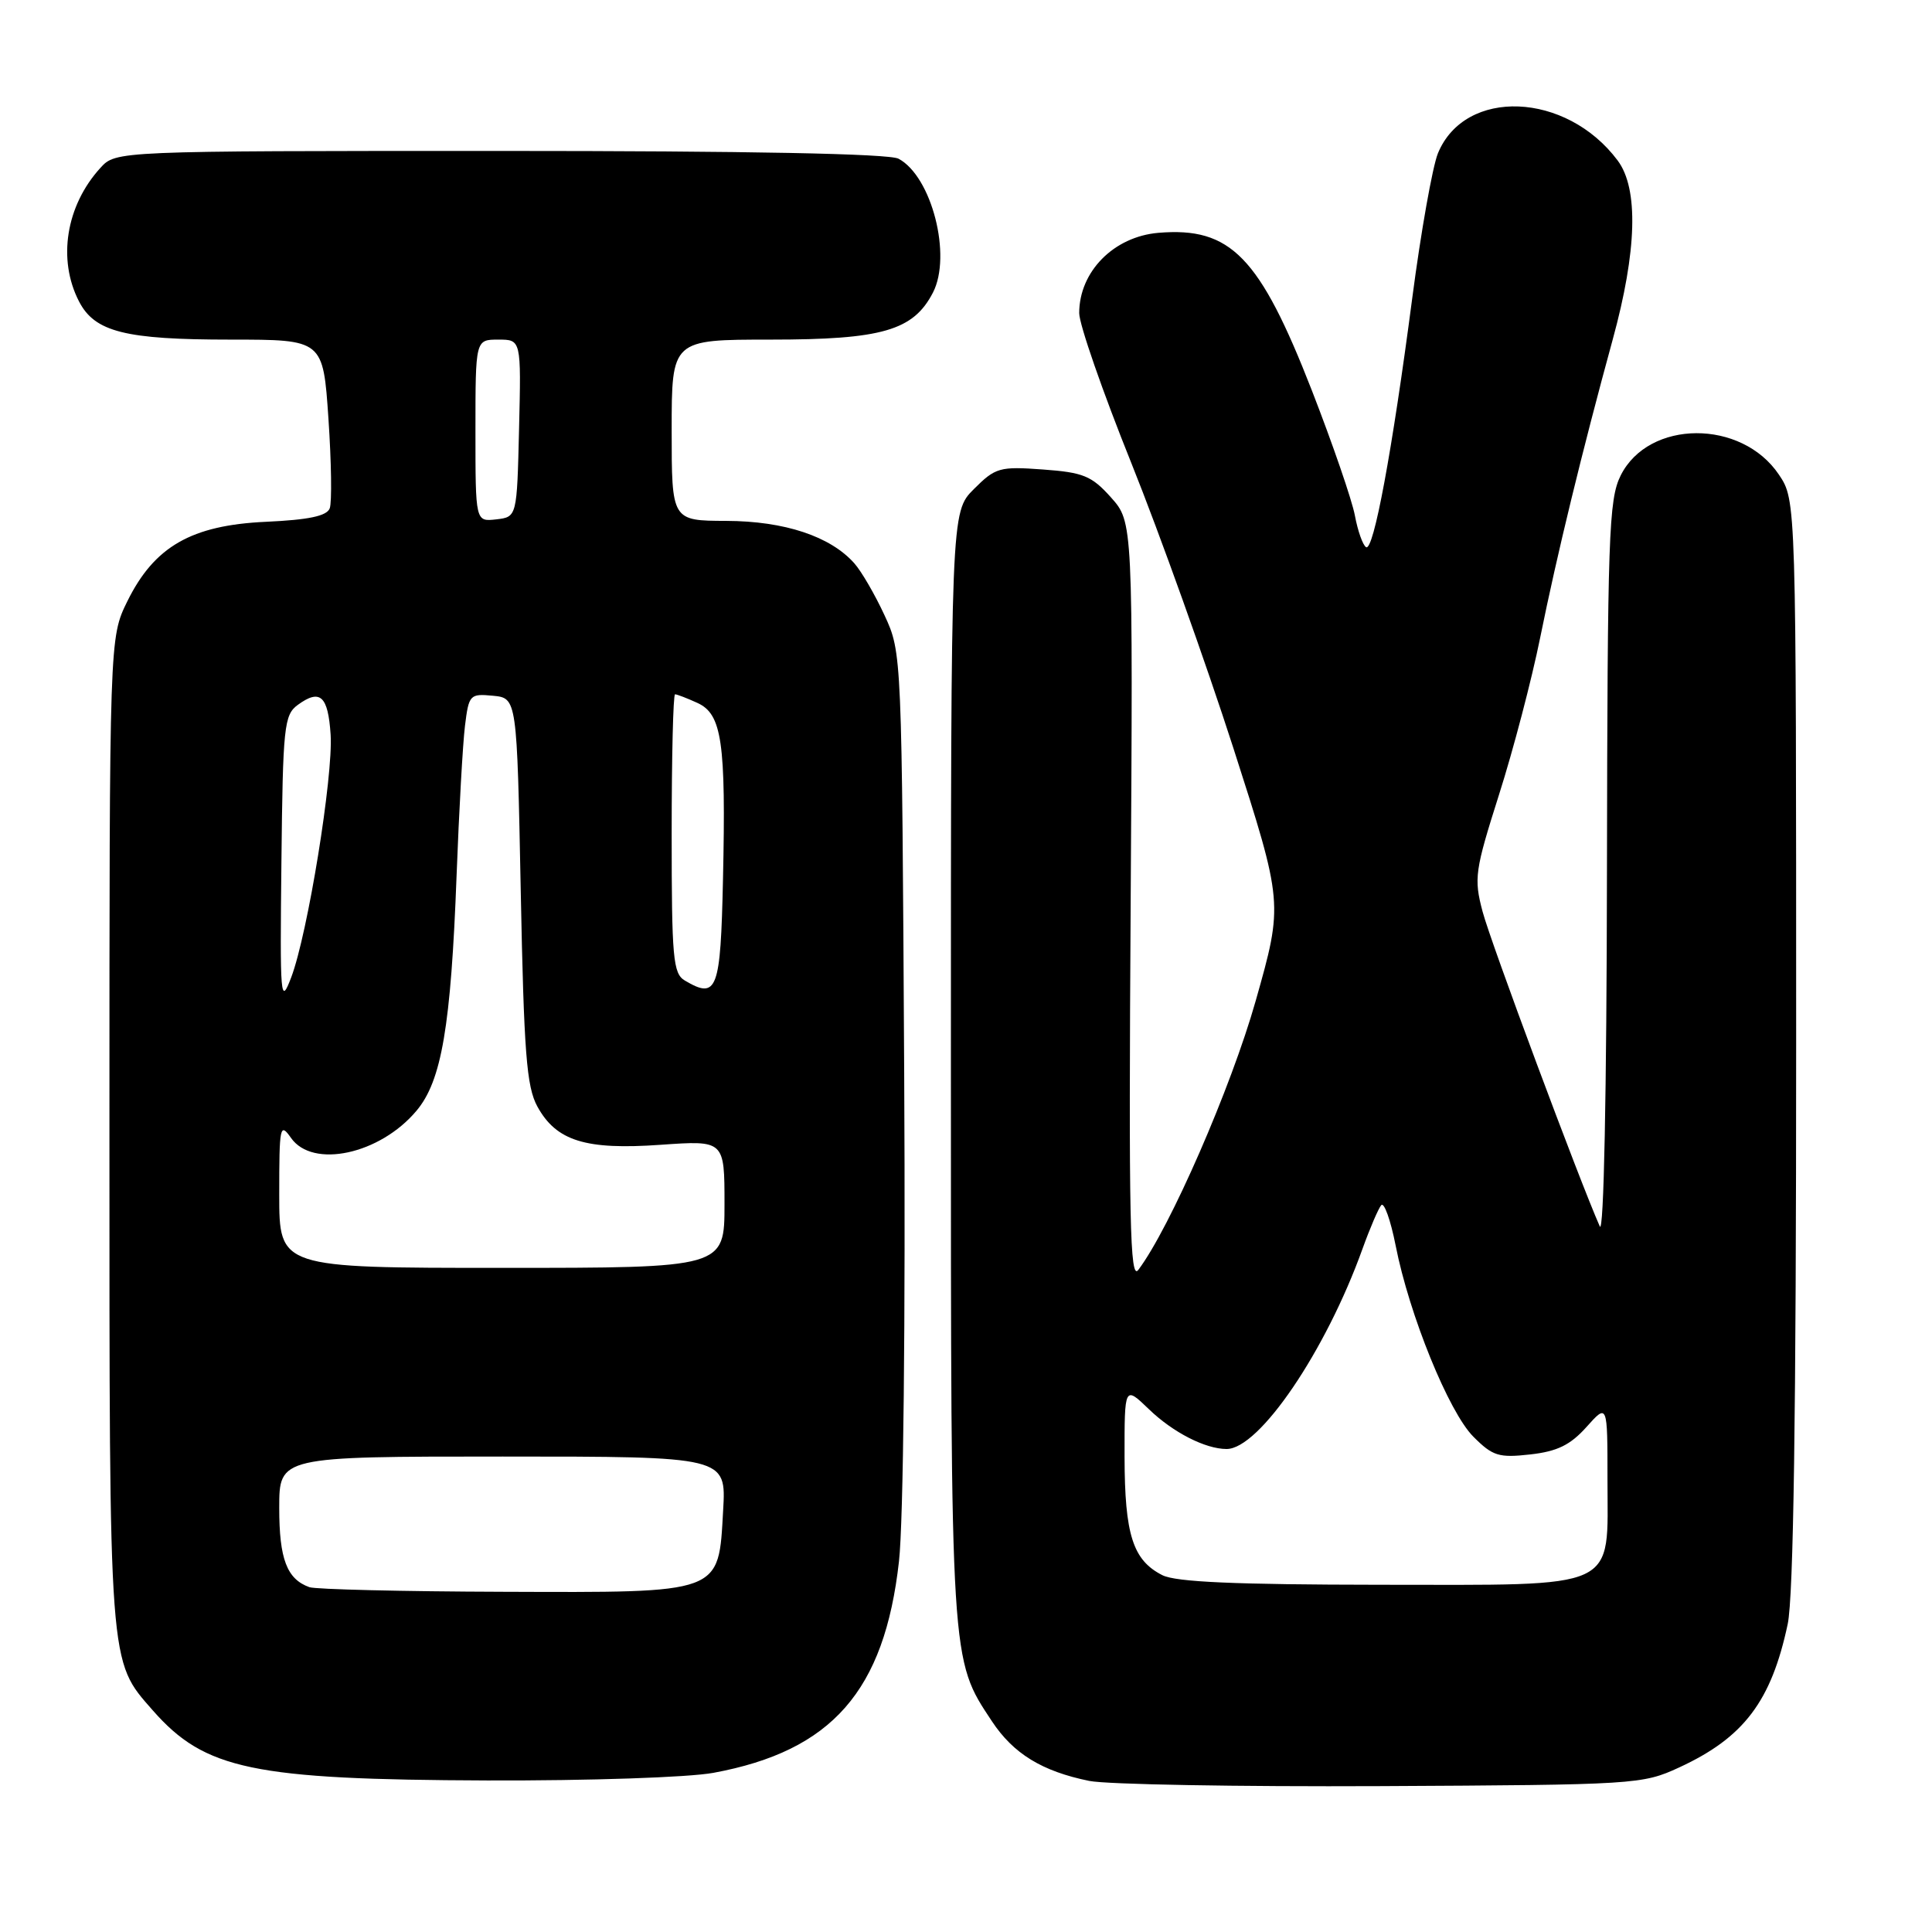 <?xml version="1.0" encoding="UTF-8" standalone="no"?>
<!DOCTYPE svg PUBLIC "-//W3C//DTD SVG 1.1//EN" "http://www.w3.org/Graphics/SVG/1.1/DTD/svg11.dtd" >
<svg xmlns="http://www.w3.org/2000/svg" xmlns:xlink="http://www.w3.org/1999/xlink" version="1.1" viewBox="0 0 256 256">
 <g >
 <path fill="currentColor"
d=" M 222.49 234.20 C 231.06 230.25 234.71 225.43 236.88 215.20 C 237.65 211.56 238.00 187.41 238.00 138.10 C 238.00 66.30 238.00 66.30 235.72 62.90 C 230.77 55.52 218.46 55.58 214.75 63.00 C 213.16 66.18 213.00 70.94 212.93 115.50 C 212.89 144.95 212.51 163.70 211.98 162.50 C 209.29 156.44 197.50 124.80 196.45 120.79 C 195.28 116.39 195.43 115.37 198.63 105.29 C 200.52 99.36 202.97 90.00 204.08 84.50 C 206.29 73.57 209.65 59.76 213.69 45.00 C 216.91 33.26 217.14 25.00 214.35 21.27 C 207.54 12.15 194.11 11.61 190.53 20.32 C 189.82 22.07 188.28 30.70 187.13 39.50 C 184.47 59.83 182.00 73.12 181.01 72.50 C 180.58 72.24 179.91 70.35 179.53 68.31 C 179.15 66.27 176.58 58.81 173.83 51.74 C 166.91 34.00 163.07 30.05 153.50 30.85 C 147.58 31.35 143.00 35.99 143.00 41.49 C 143.00 42.97 146.10 51.90 149.90 61.34 C 153.69 70.78 159.77 87.77 163.42 99.10 C 170.04 119.70 170.04 119.70 166.39 132.60 C 163.13 144.12 155.02 162.72 150.83 168.27 C 149.72 169.75 149.55 161.81 149.82 119.61 C 150.13 69.18 150.13 69.18 147.21 65.91 C 144.65 63.05 143.55 62.60 138.19 62.21 C 132.45 61.79 131.90 61.95 129.04 64.81 C 126.00 67.85 126.00 67.85 126.00 141.26 C 126.00 220.70 125.94 219.78 131.43 228.07 C 134.28 232.38 138.07 234.70 144.33 235.98 C 146.62 236.45 164.03 236.76 183.00 236.67 C 216.70 236.50 217.62 236.45 222.49 234.20 Z  M 94.53 234.91 C 110.23 232.01 117.20 224.07 119.12 206.88 C 119.71 201.59 119.99 175.04 119.81 142.20 C 119.50 86.59 119.50 86.49 117.21 81.54 C 115.95 78.81 114.15 75.71 113.21 74.65 C 110.03 71.06 103.95 69.05 96.25 69.02 C 89.00 69.00 89.00 69.00 89.00 57.00 C 89.00 45.00 89.00 45.00 102.10 45.00 C 116.88 45.00 121.02 43.80 123.62 38.77 C 126.15 33.87 123.46 23.38 119.06 21.03 C 117.81 20.36 99.23 20.00 66.24 20.00 C 15.35 20.00 15.35 20.00 13.30 22.25 C 8.74 27.25 7.60 34.39 10.47 39.94 C 12.56 43.99 16.59 45.00 30.55 45.00 C 42.81 45.00 42.81 45.00 43.52 55.47 C 43.91 61.23 43.99 66.58 43.69 67.36 C 43.30 68.38 40.89 68.88 35.25 69.14 C 25.37 69.59 20.45 72.41 16.87 79.68 C 14.50 84.50 14.50 84.50 14.50 150.00 C 14.50 221.39 14.39 219.96 20.25 226.64 C 27.14 234.48 33.49 235.81 64.57 235.92 C 78.06 235.96 91.22 235.52 94.53 234.91 Z  M 154.02 208.72 C 150.11 206.74 149.03 203.36 149.01 193.05 C 149.00 183.61 149.00 183.61 152.25 186.74 C 155.42 189.80 159.72 192.00 162.53 192.00 C 166.86 192.00 175.67 179.03 180.53 165.50 C 181.52 162.75 182.64 160.14 183.02 159.69 C 183.40 159.25 184.26 161.65 184.93 165.04 C 186.73 174.22 191.98 187.12 195.23 190.37 C 197.79 192.94 198.60 193.19 202.77 192.72 C 206.35 192.32 208.08 191.47 210.22 189.08 C 213.00 185.97 213.00 185.97 213.00 195.98 C 213.00 210.90 214.94 210.00 182.75 209.99 C 163.70 209.97 155.82 209.63 154.02 208.72 Z  M 41.00 210.31 C 38.01 209.24 37.00 206.58 37.00 199.81 C 37.00 193.00 37.00 193.00 66.61 193.00 C 96.23 193.00 96.23 193.00 95.82 200.12 C 95.19 211.27 95.88 211.02 66.64 210.92 C 53.36 210.88 41.83 210.60 41.00 210.31 Z  M 37.00 158.28 C 37.00 149.19 37.10 148.70 38.56 150.78 C 41.43 154.88 50.33 152.96 55.18 147.19 C 58.52 143.23 59.75 135.99 60.50 116.00 C 60.82 107.47 61.32 98.56 61.61 96.19 C 62.12 92.04 62.26 91.90 65.32 92.19 C 68.50 92.50 68.50 92.50 69.00 118.00 C 69.42 139.49 69.77 143.99 71.20 146.61 C 73.71 151.19 77.59 152.40 87.56 151.69 C 96.00 151.10 96.00 151.10 96.00 159.55 C 96.00 168.00 96.00 168.00 66.50 168.00 C 37.00 168.00 37.00 168.00 37.00 158.28 Z  M 37.29 114.17 C 37.48 96.26 37.64 94.73 39.46 93.40 C 42.42 91.24 43.47 92.19 43.81 97.35 C 44.16 102.84 40.78 123.71 38.59 129.50 C 37.16 133.27 37.09 132.39 37.29 114.17 Z  M 90.75 129.93 C 89.18 129.01 89.00 126.96 89.00 110.45 C 89.00 100.30 89.20 92.00 89.45 92.00 C 89.70 92.00 91.03 92.51 92.41 93.14 C 95.66 94.62 96.20 98.31 95.80 116.49 C 95.48 131.26 95.03 132.46 90.75 129.93 Z  M 63.00 57.07 C 63.00 45.00 63.00 45.00 66.03 45.00 C 69.06 45.00 69.06 45.00 68.78 56.75 C 68.50 68.50 68.50 68.50 65.75 68.82 C 63.00 69.13 63.00 69.13 63.00 57.07 Z "/>
</g>
</svg>